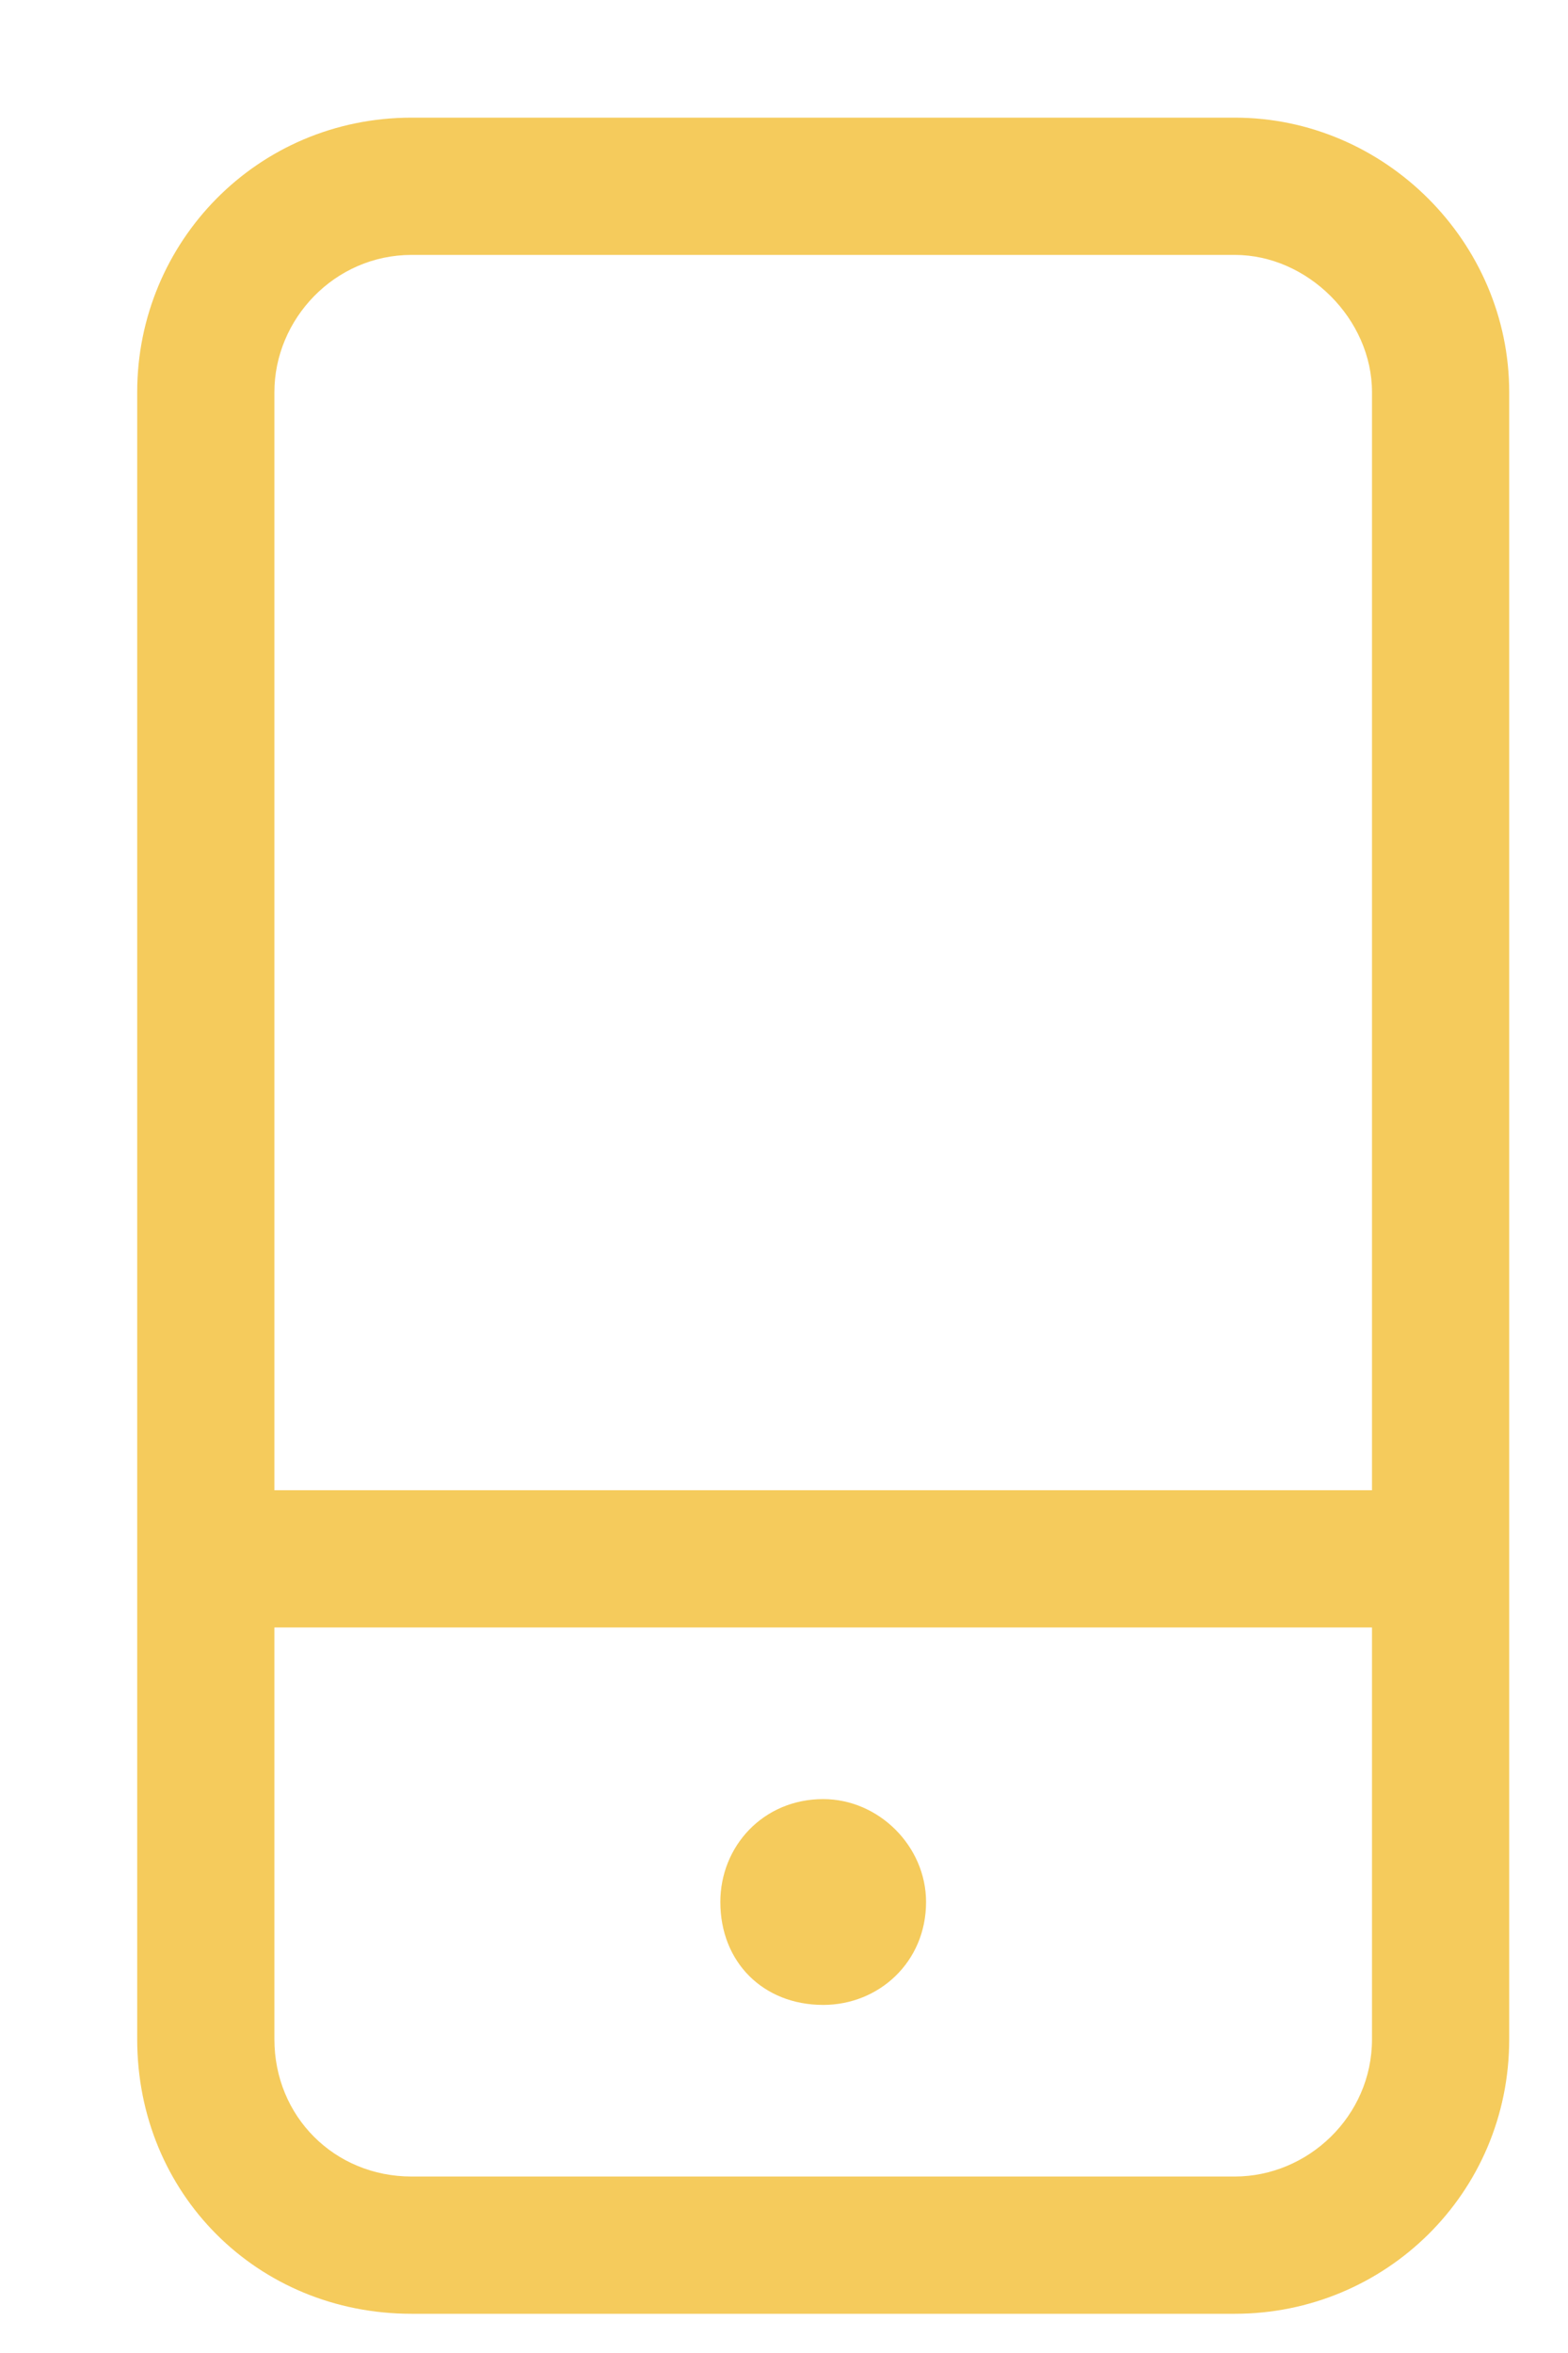 <svg width="10" height="15" viewBox="0 0 10 15" fill="none" xmlns="http://www.w3.org/2000/svg">
<path d="M5.25 12.781C5.605 12.781 5.906 12.508 5.906 12.125C5.906 11.77 5.605 11.469 5.25 11.469C4.867 11.469 4.594 11.77 4.594 12.125C4.594 12.508 4.867 12.781 5.25 12.781ZM7.875 0.75H2.625C1.641 0.75 0.875 1.543 0.875 2.5V13C0.875 13.984 1.641 14.75 2.625 14.75H7.875C8.832 14.75 9.625 13.984 9.625 13V2.5C9.625 1.543 8.832 0.75 7.875 0.75ZM8.75 13C8.75 13.492 8.34 13.875 7.875 13.875H2.625C2.133 13.875 1.75 13.492 1.75 13V10.375H8.75V13ZM8.75 9.5H1.75V2.5C1.75 2.035 2.133 1.625 2.625 1.625H7.875C8.34 1.625 8.75 2.035 8.75 2.5V9.5Z" fill="#F5CB5C"/>
</svg>
